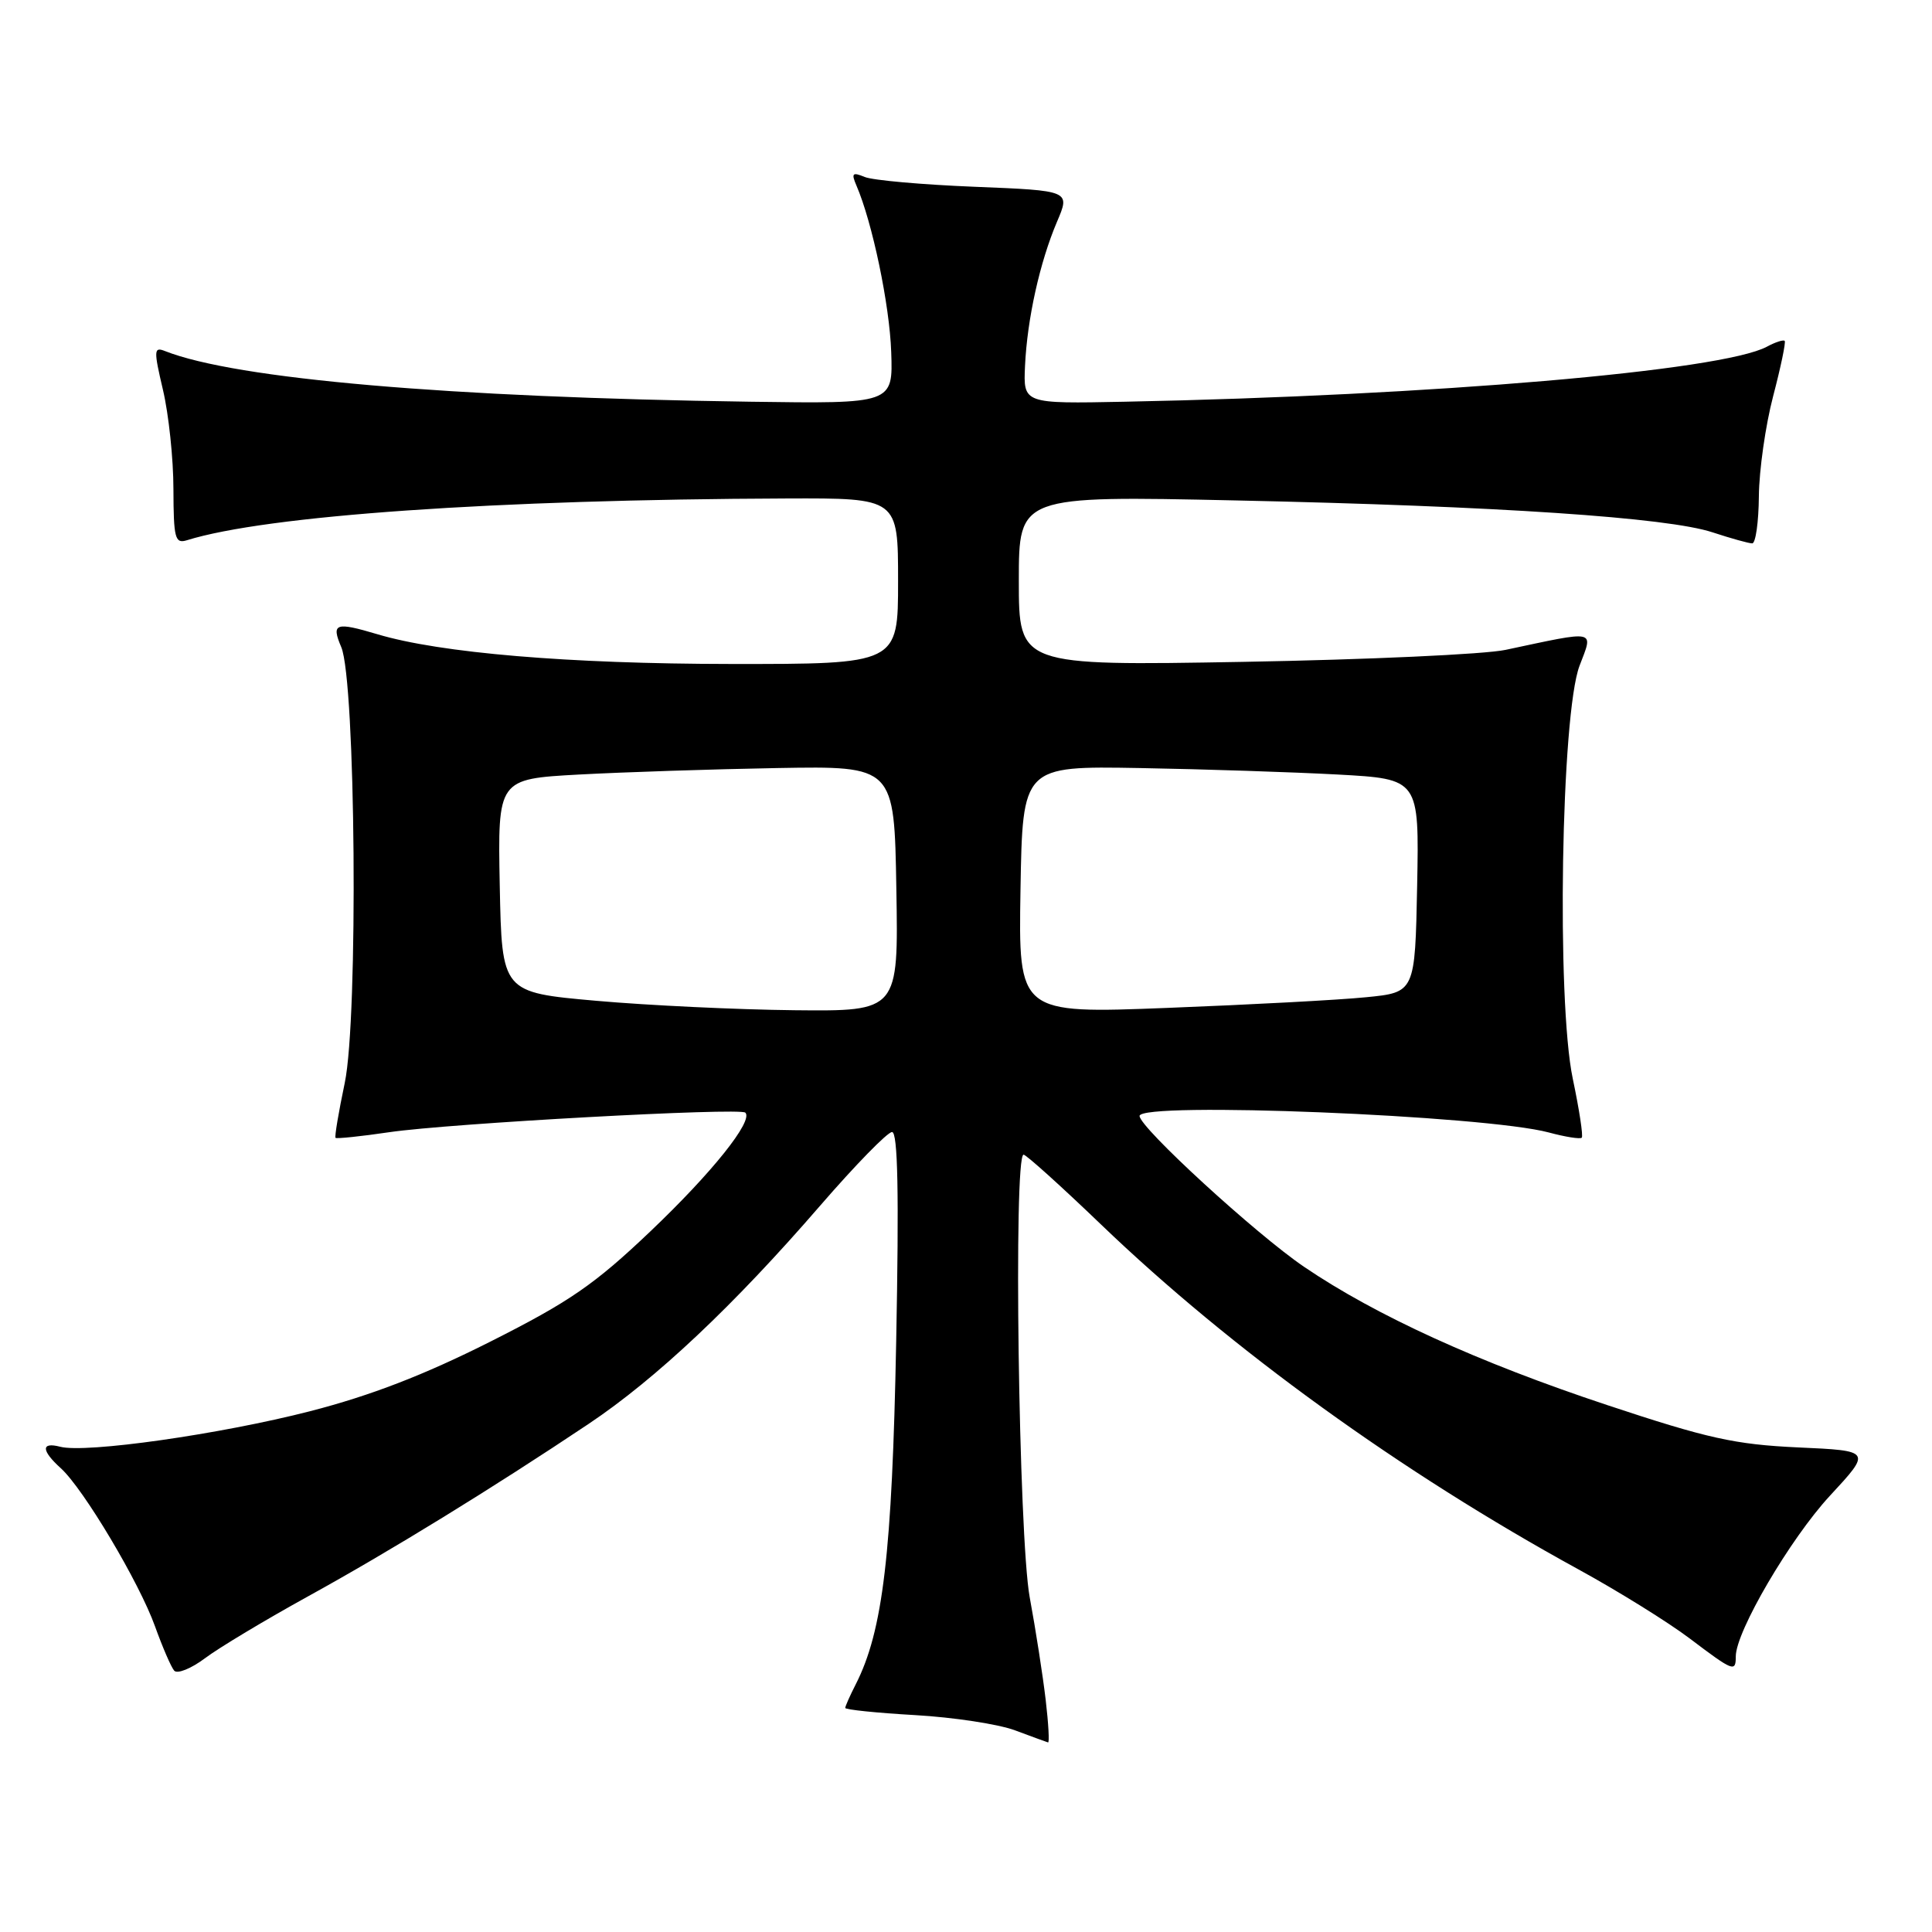 <?xml version="1.0" encoding="UTF-8" standalone="no"?>
<!DOCTYPE svg PUBLIC "-//W3C//DTD SVG 1.1//EN" "http://www.w3.org/Graphics/SVG/1.1/DTD/svg11.dtd" >
<svg xmlns="http://www.w3.org/2000/svg" xmlns:xlink="http://www.w3.org/1999/xlink" version="1.1" viewBox="0 0 256 256">
 <g >
 <path fill="currentColor"
d=" M 138.56 225.25 C 138.19 222.09 137.24 215.96 136.44 211.64 C 134.98 203.66 134.27 153.00 135.63 153.00 C 135.97 153.00 140.60 157.17 145.90 162.26 C 163.16 178.83 185.67 195.09 209.13 207.94 C 214.43 210.84 221.07 214.97 223.90 217.11 C 229.68 221.48 230.00 221.61 230.00 219.48 C 230.00 216.19 237.21 203.89 242.46 198.21 C 248.00 192.23 248.00 192.23 238.25 191.79 C 229.88 191.40 226.29 190.61 212.93 186.17 C 195.88 180.51 182.31 174.32 172.81 167.87 C 166.42 163.53 151.00 149.39 151.00 147.87 C 151.00 145.94 196.79 147.79 205.23 150.06 C 207.42 150.65 209.37 150.96 209.59 150.75 C 209.80 150.54 209.26 147.02 208.40 142.93 C 206.23 132.61 206.85 94.62 209.30 88.21 C 211.14 83.38 211.73 83.51 199.50 86.11 C 196.75 86.70 181.11 87.41 164.75 87.70 C 135.00 88.22 135.00 88.22 135.00 76.95 C 135.00 65.69 135.00 65.69 163.75 66.31 C 198.51 67.06 220.97 68.57 226.93 70.54 C 229.36 71.34 231.73 72.00 232.18 72.00 C 232.63 72.00 233.03 69.19 233.06 65.75 C 233.09 62.31 233.94 56.35 234.95 52.50 C 235.96 48.65 236.65 45.35 236.48 45.17 C 236.31 44.99 235.25 45.33 234.12 45.94 C 228.14 49.14 189.84 52.42 149.05 53.23 C 135.59 53.50 135.59 53.50 135.82 48.50 C 136.11 42.24 137.78 34.74 140.06 29.38 C 141.82 25.26 141.82 25.26 129.16 24.75 C 122.20 24.47 115.63 23.89 114.58 23.45 C 112.95 22.78 112.78 22.95 113.48 24.58 C 115.59 29.46 117.88 40.41 118.09 46.64 C 118.33 53.50 118.33 53.50 99.42 53.23 C 59.42 52.66 31.24 50.22 21.87 46.52 C 20.38 45.93 20.35 46.38 21.60 51.69 C 22.35 54.88 22.98 60.79 22.98 64.82 C 23.00 71.32 23.19 72.07 24.75 71.59 C 35.29 68.30 65.60 66.19 104.25 66.05 C 119.00 66.00 119.00 66.00 119.00 77.00 C 119.00 88.00 119.00 88.00 96.75 87.98 C 75.37 87.96 58.32 86.53 50.01 84.04 C 44.44 82.38 43.87 82.58 45.22 85.75 C 47.13 90.25 47.49 134.88 45.68 143.50 C 44.87 147.35 44.32 150.62 44.46 150.77 C 44.59 150.91 47.81 150.58 51.60 150.02 C 59.58 148.85 98.07 146.74 98.76 147.43 C 99.85 148.51 94.35 155.39 86.18 163.16 C 78.78 170.20 75.48 172.48 64.96 177.78 C 56.18 182.20 49.13 184.92 41.10 186.99 C 29.20 190.05 11.36 192.59 7.97 191.70 C 5.42 191.04 5.46 192.20 8.06 194.55 C 11.06 197.27 18.47 209.71 20.54 215.50 C 21.53 218.25 22.67 220.89 23.08 221.37 C 23.49 221.84 25.33 221.10 27.17 219.72 C 29.00 218.34 35.17 214.64 40.88 211.49 C 51.70 205.53 65.23 197.21 78.00 188.67 C 86.96 182.67 97.21 173.01 108.68 159.75 C 113.32 154.39 117.60 150.00 118.20 150.00 C 118.97 150.00 119.13 158.09 118.75 177.75 C 118.21 205.86 117.00 216.11 113.38 223.20 C 112.62 224.69 112.00 226.09 112.00 226.31 C 112.00 226.54 116.16 226.97 121.25 227.26 C 126.34 227.55 132.30 228.46 134.50 229.28 C 136.70 230.10 138.66 230.82 138.87 230.88 C 139.07 230.95 138.93 228.41 138.56 225.25 Z  M 79.00 132.61 C 66.50 131.50 66.50 131.50 66.22 117.36 C 65.95 103.22 65.95 103.22 76.72 102.63 C 82.65 102.31 94.47 101.92 103.00 101.77 C 118.50 101.50 118.50 101.50 118.77 117.75 C 119.05 134.00 119.05 134.00 105.27 133.86 C 97.70 133.78 85.88 133.22 79.00 132.61 Z  M 135.22 117.91 C 135.50 101.50 135.50 101.50 151.00 101.77 C 159.53 101.92 171.35 102.31 177.28 102.63 C 188.05 103.22 188.05 103.22 187.78 117.36 C 187.50 131.50 187.50 131.50 181.00 132.14 C 177.43 132.50 165.60 133.13 154.72 133.55 C 134.95 134.32 134.95 134.32 135.22 117.91 Z "/>
</g>
</svg>